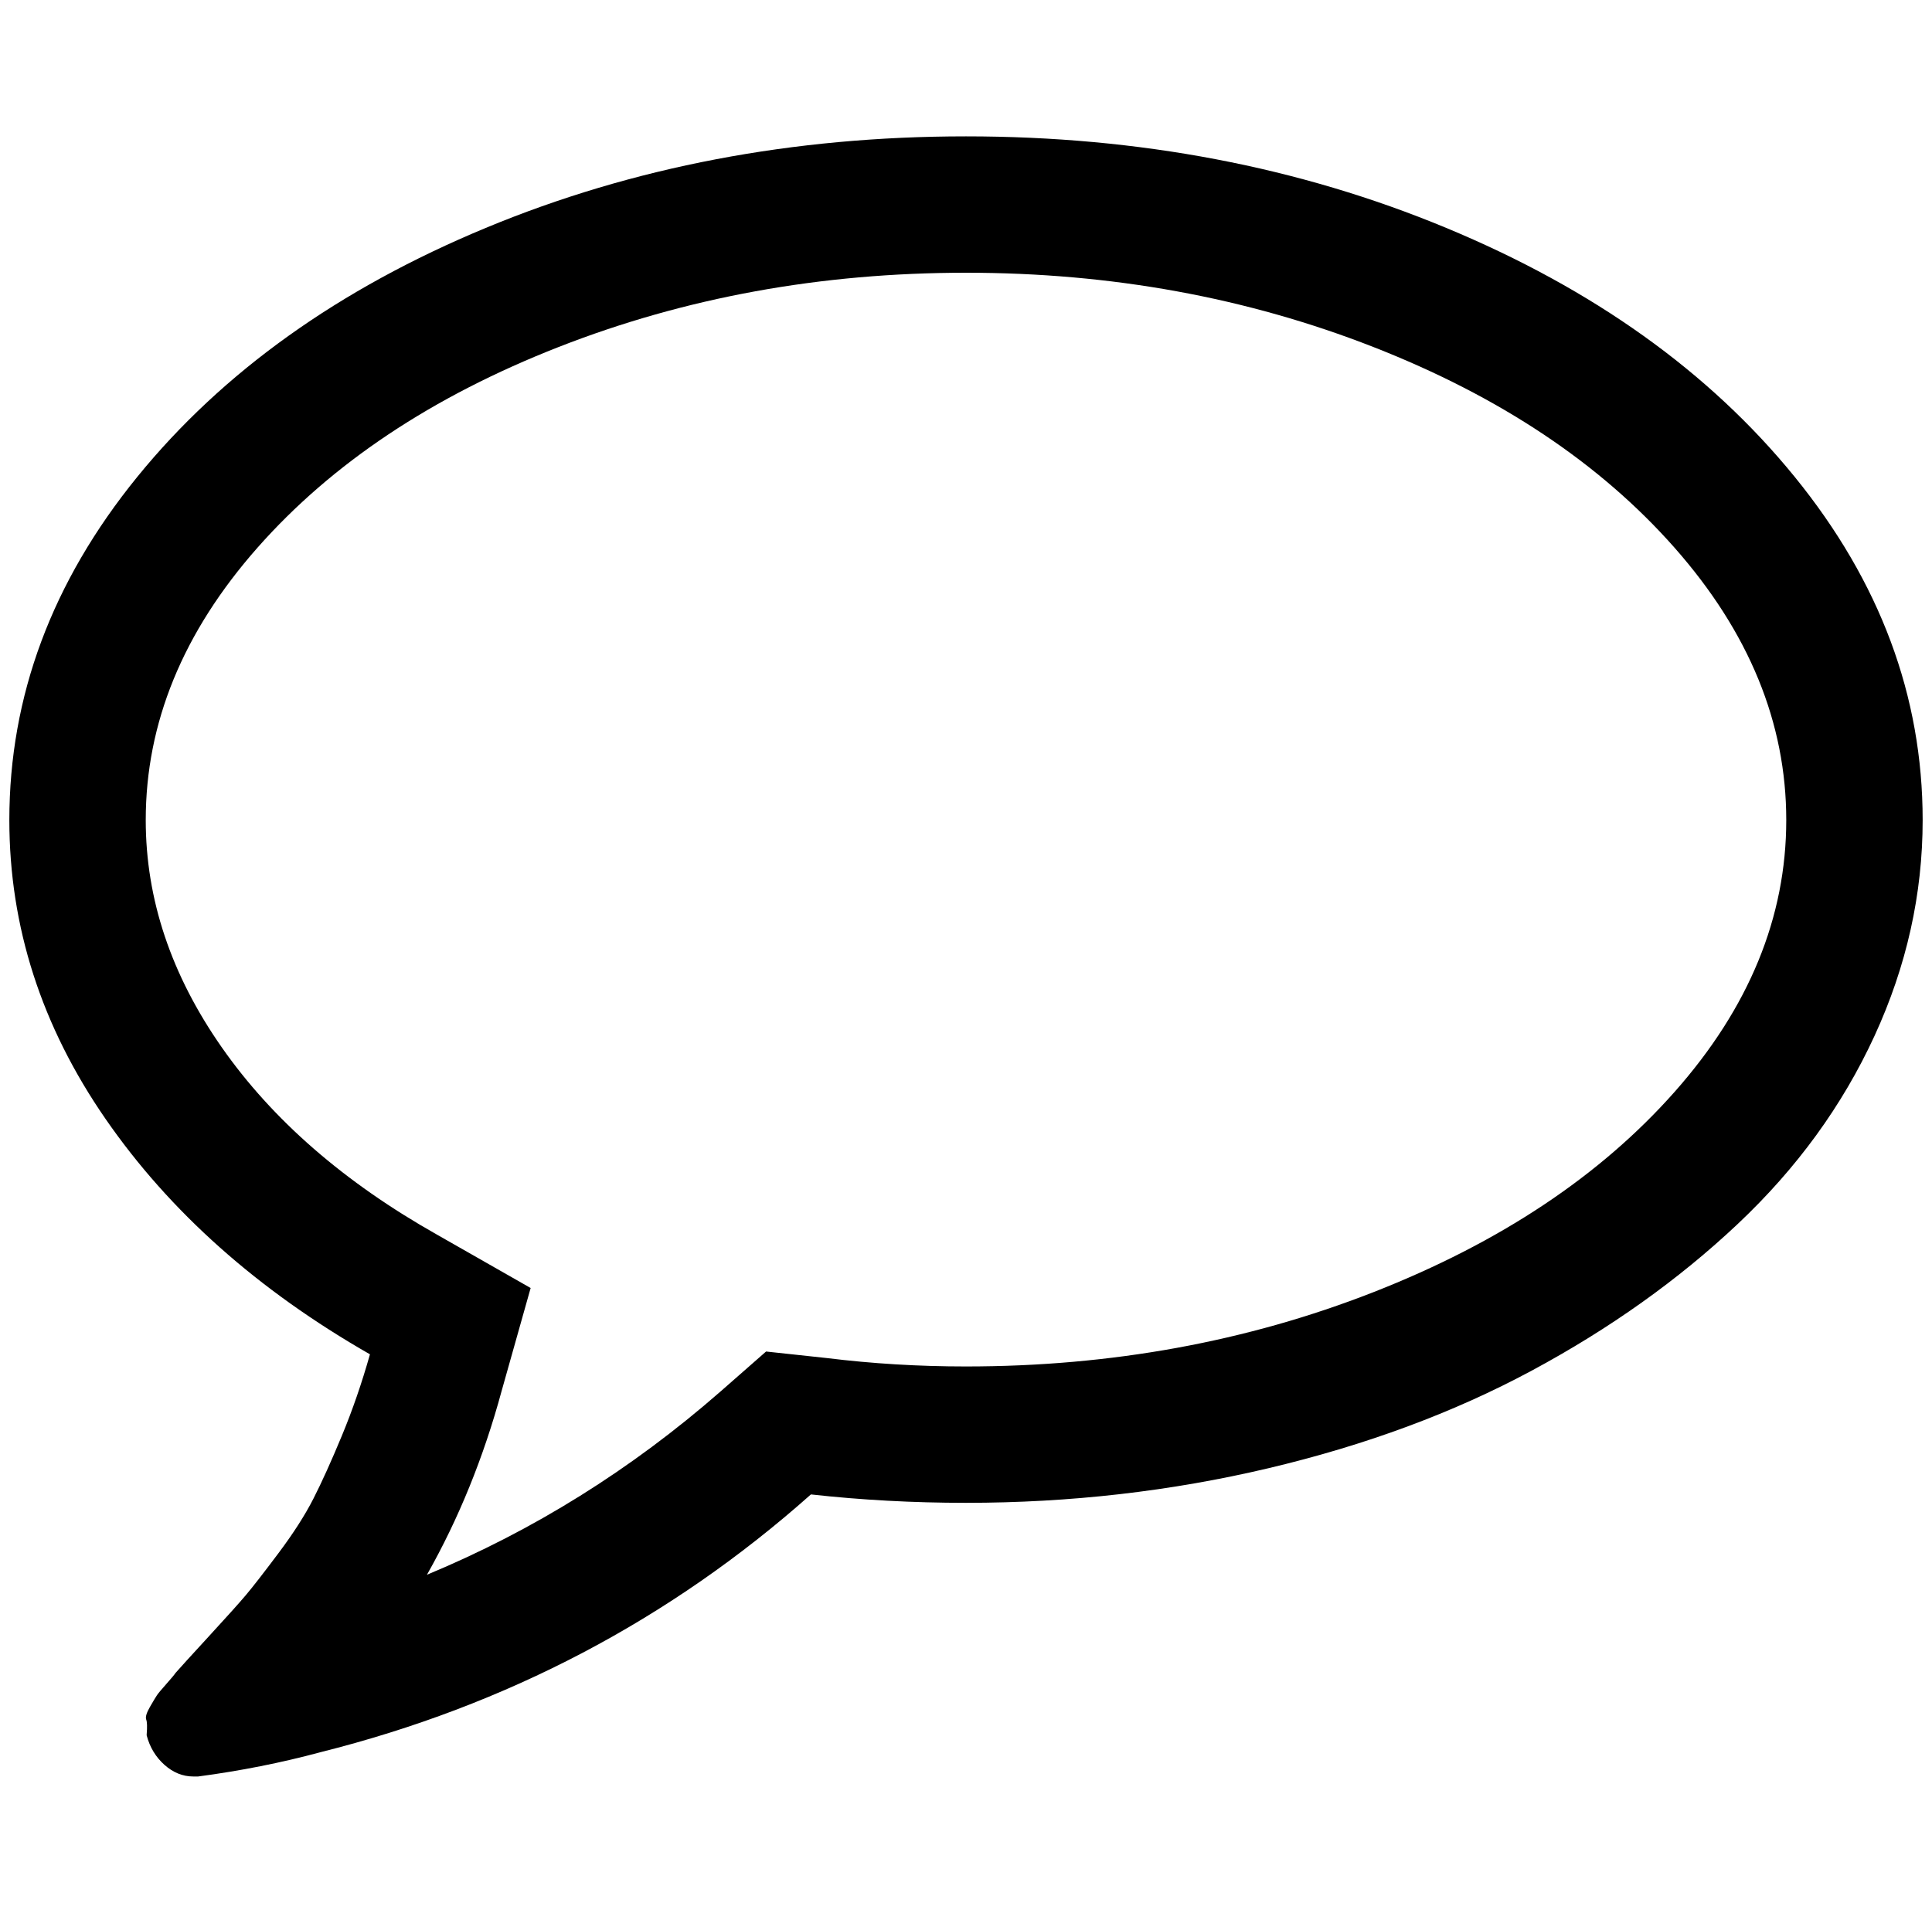 <?xml version="1.0" standalone="no"?>
<!DOCTYPE svg PUBLIC "-//W3C//DTD SVG 1.1//EN" "http://www.w3.org/Graphics/SVG/1.1/DTD/svg11.dtd" >
<svg xmlns="http://www.w3.org/2000/svg" xmlns:xlink="http://www.w3.org/1999/xlink" version="1.1" viewBox="-10 0 2068 2048">
   <path fill="currentColor"
d="M1024 292q-233 0 -436 79.5t-322.5 215t-119.5 291.5q0 127 81.5 243.5t230.5 200.5l100 57l-31 110q-29 107 -80 197q171 -71 314 -196l49 -43l65 7q73 9 149 9q233 0 436 -79.5t322.5 -214.5t119.5 -291t-119.5 -291.5t-322.5 -215t-436 -79.5zM2048 878
q0 119 -51.5 231t-146.5 201.5t-220.5 157t-282 104.5t-323.5 37q-85 0 -166 -9q-226 201 -525 276q-63 17 -131 26h-5q-17 0 -31 -12.5t-19 -31.5v-1q1 -12 -0.5 -16t4 -13.5t7.5 -12.5t10 -12t10 -12q7 -8 35.5 -39t39.5 -44t35 -45t37.5 -58.5t30.5 -67.5t30 -87
q-180 -103 -283 -252t-103 -320q0 -199 137 -367.5t373 -266.5t514 -98t514 98t373 266.5t137 367.5z" />
</svg>
